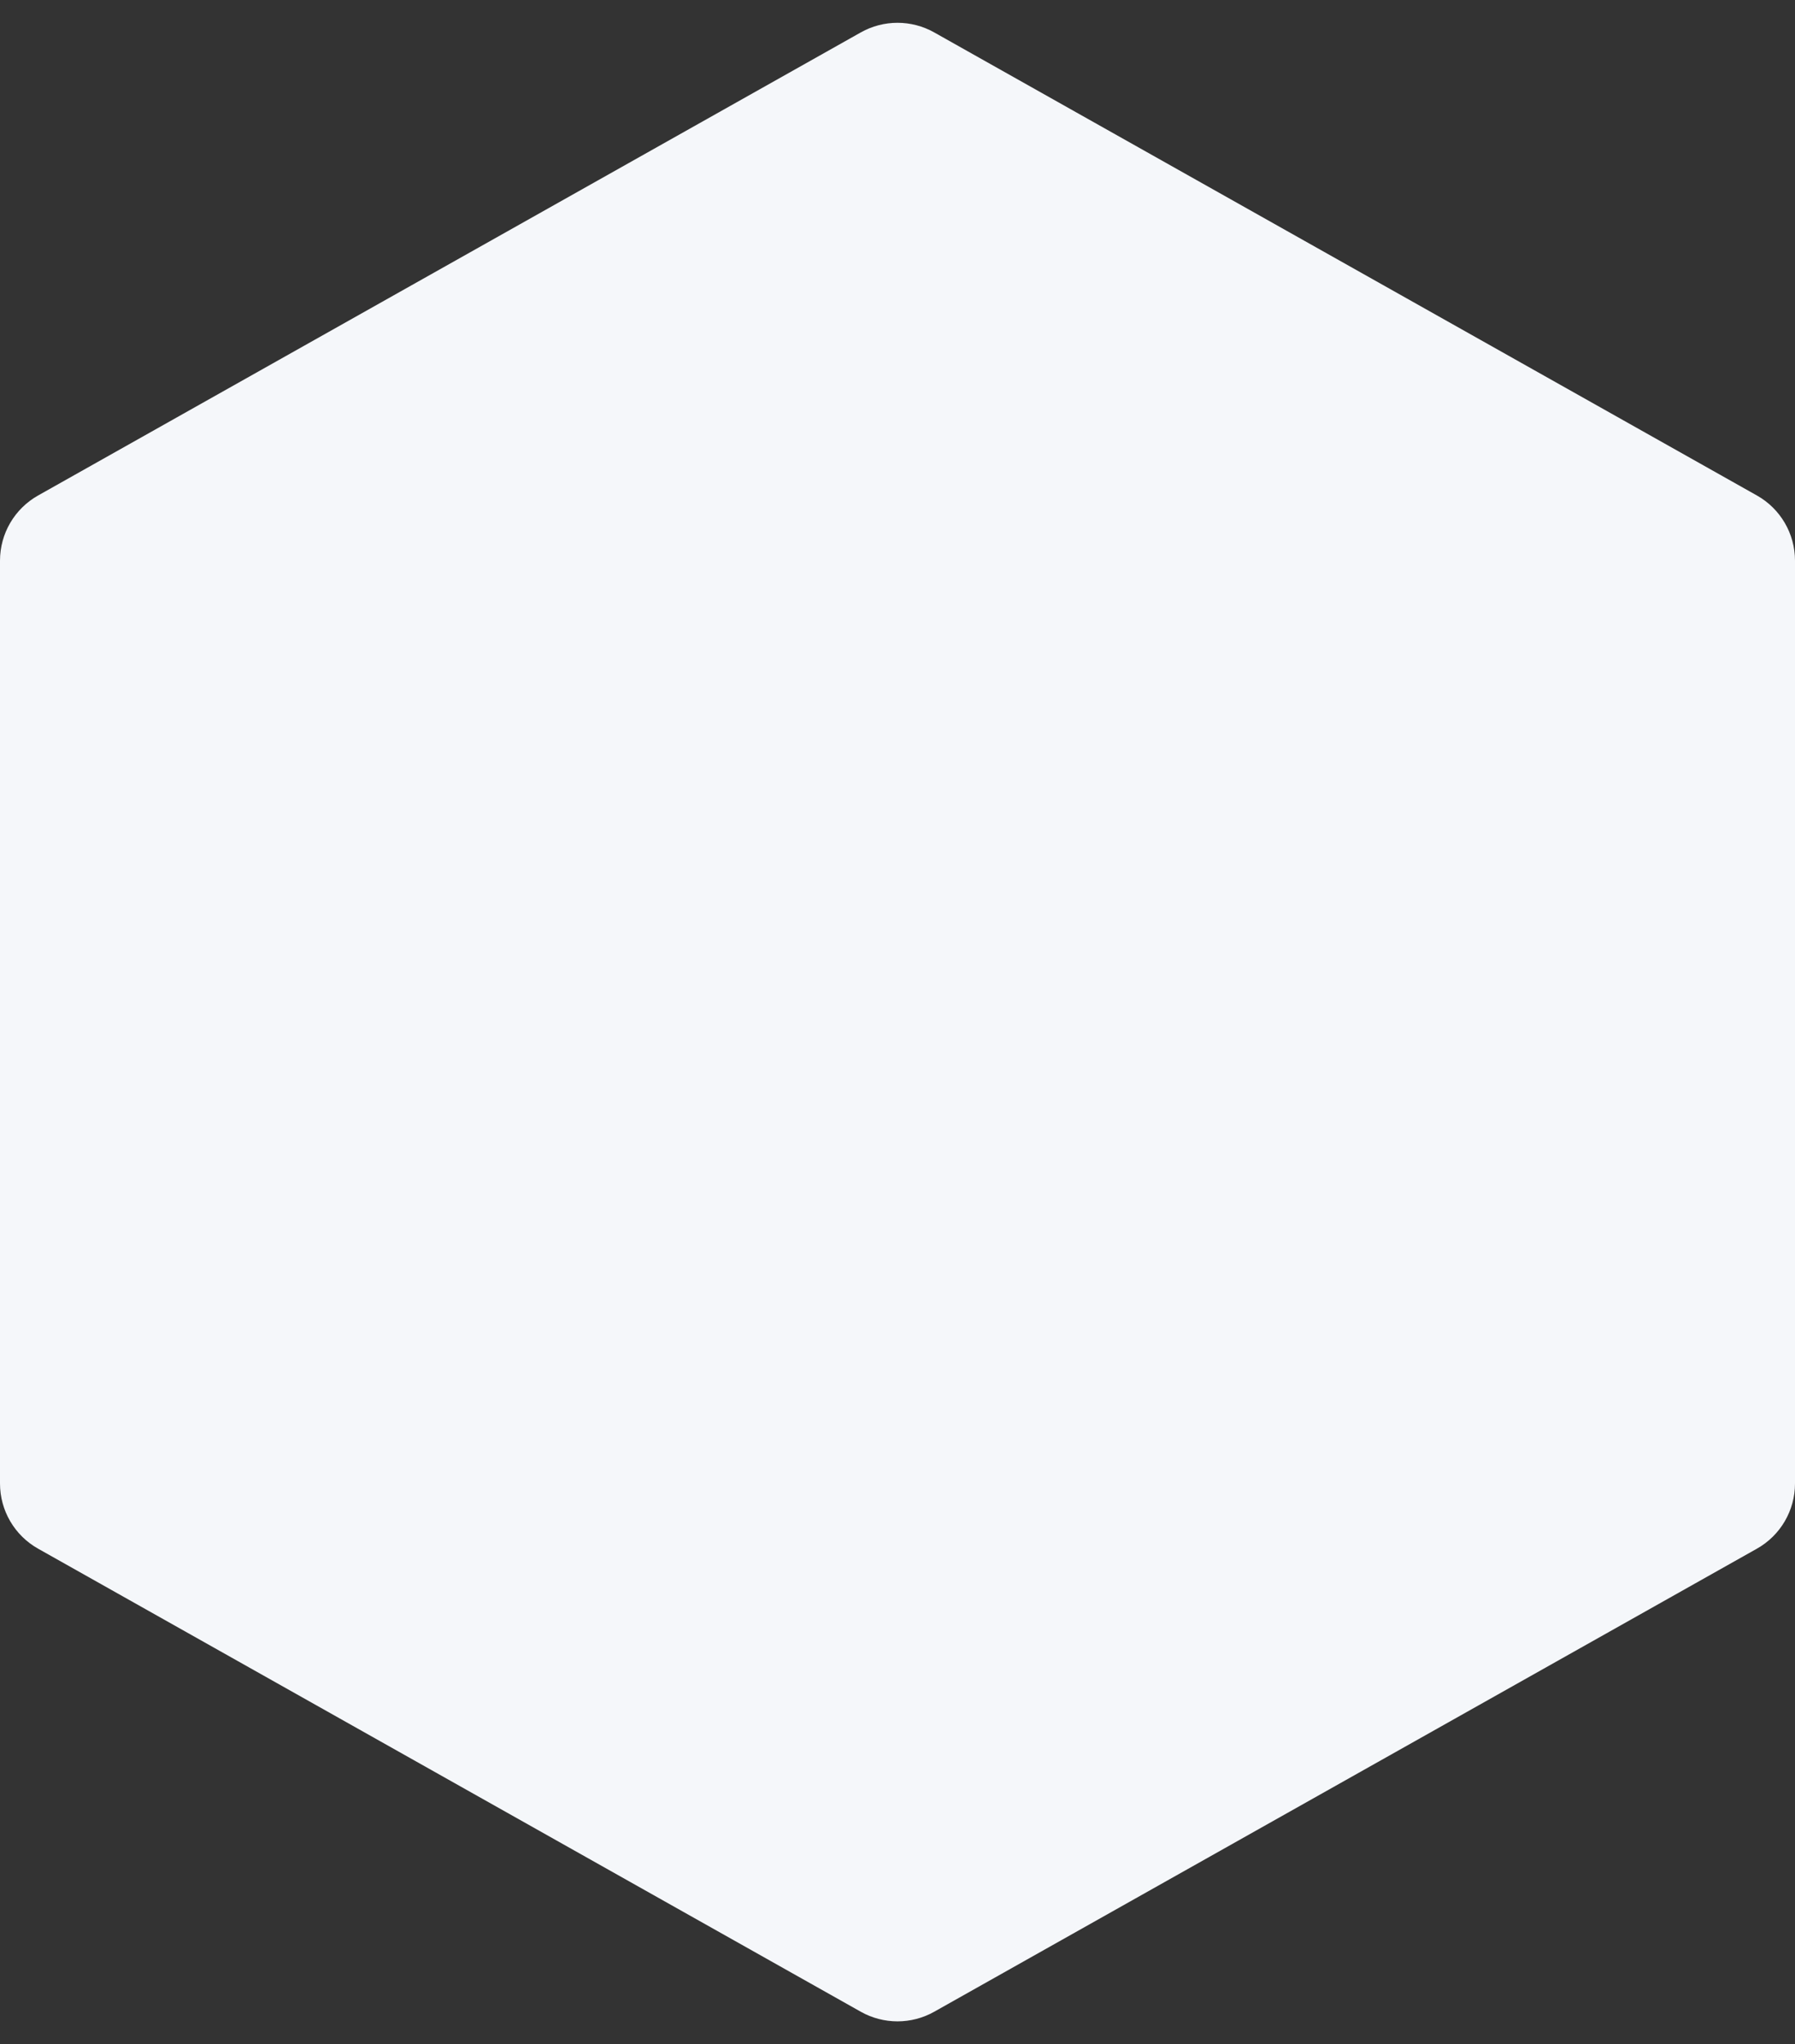 <svg width="72" height="82" viewBox="0 0 72 82" fill="none" xmlns="http://www.w3.org/2000/svg">
<rect x="0" y="0" width="72" height="82" fill="#333333" stroke="none"/>
<path fill-rule="evenodd" clip-rule="evenodd" d="M34.528 1.3C35.442 0.786 36.558 0.786 37.472 1.3L70.472 19.876C71.416 20.407 72 21.406 72 22.49V59.51C72 60.594 71.416 61.593 70.472 62.124L37.472 80.7C36.558 81.214 35.442 81.214 34.528 80.7L1.528 62.124C0.584 61.593 0 60.594 0 59.51L0 22.49C0 21.406 0.584 20.407 1.528 19.876L34.528 1.3Z" fill="#F5F7FA"/>
</svg>